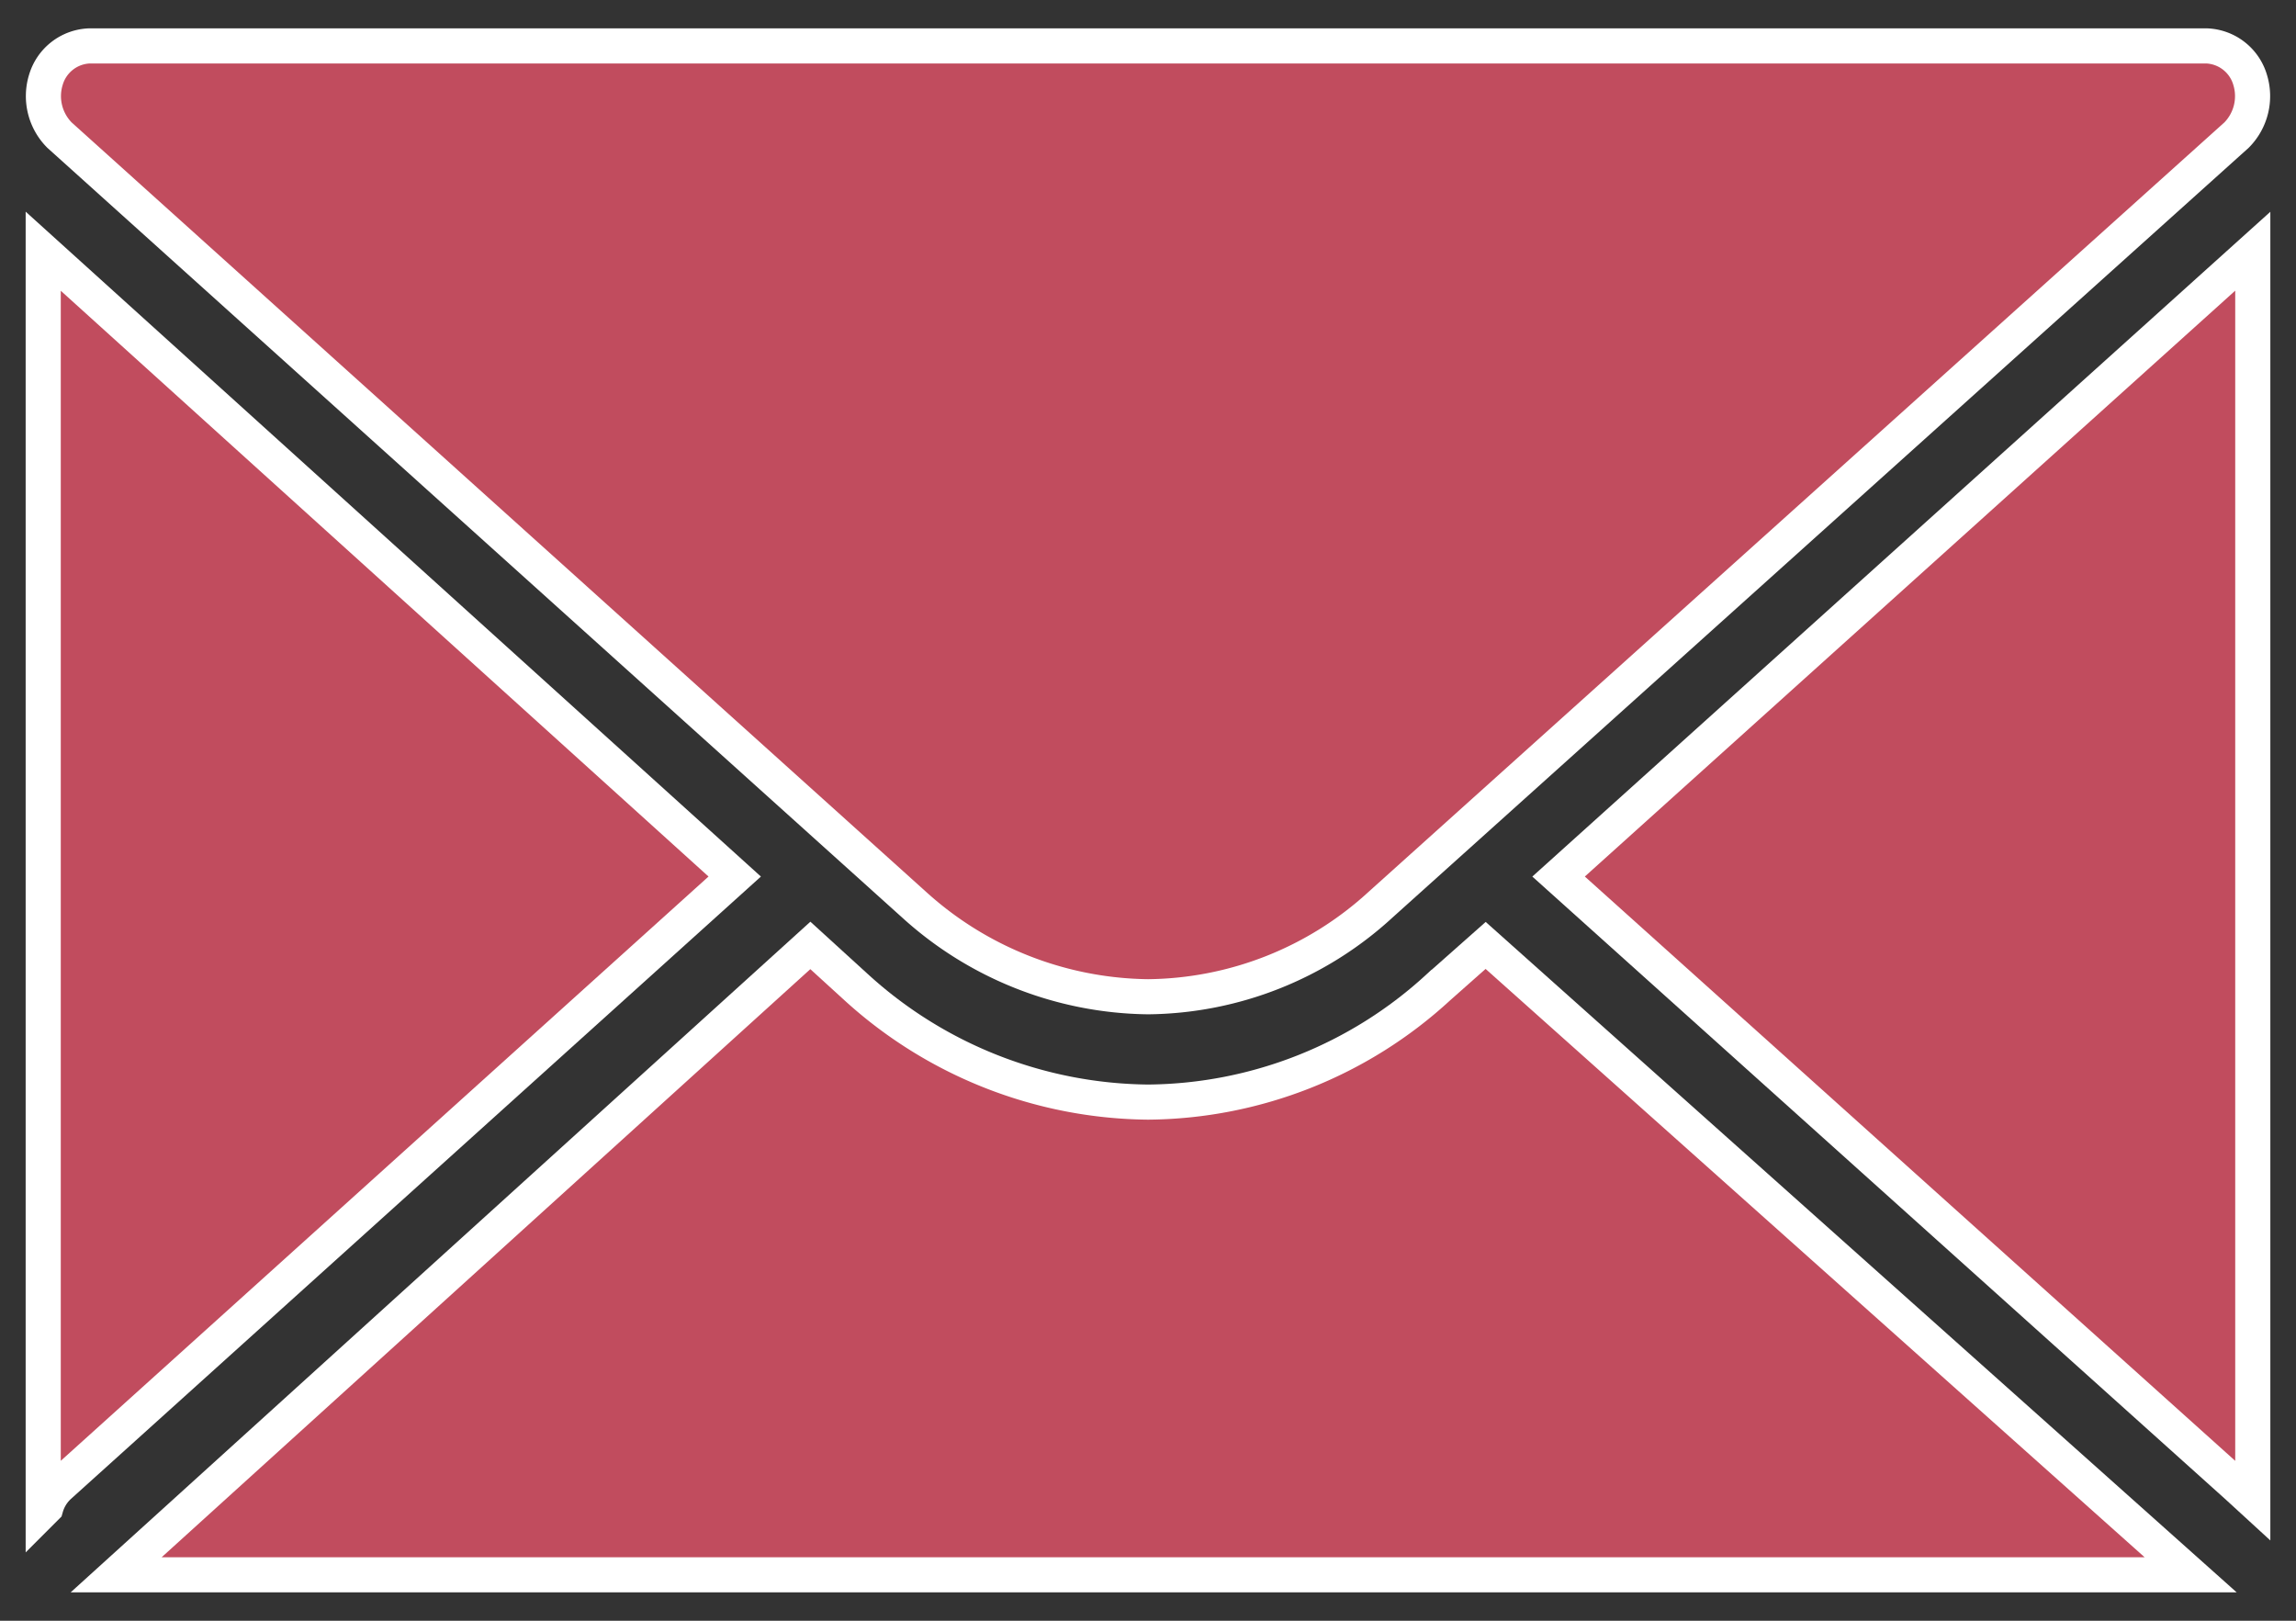 <svg id="Layer_1" data-name="Layer 1" xmlns="http://www.w3.org/2000/svg" viewBox="0 0 17 12"><rect x="0" y="0" width="17" height="12" fill="#333333" stroke="none"/><defs><style>.cls-1{fill:#c14c5e;stroke:#fff;stroke-miterlimit:10;stroke-width:0.26px;}</style></defs><title>letter_icon</title><polygon class="cls-1" points="16.56 11 16.56 11 16.68 11.11 16.68 1.86 11.54 6.49 16.56 11"/><path class="cls-1" d="M6,7,.86,11.66H16.22L11,7l-.35.31a3.21,3.21,0,0,1-2.15.85,3.25,3.25,0,0,1-2.16-.85Z"/><path class="cls-1" d="M.34,11.16A.34.34,0,0,1,.44,11l5-4.51L.32,1.86v9.32Z"/><path class="cls-1" d="M16.56,1,10.22,6.7a2.58,2.58,0,0,1-1.72.68A2.62,2.62,0,0,1,6.77,6.7L.44,1A.41.41,0,0,1,.34.59.35.35,0,0,1,.66.34H16.34a.35.35,0,0,1,.32.25A.41.41,0,0,1,16.56,1Z"/></svg>